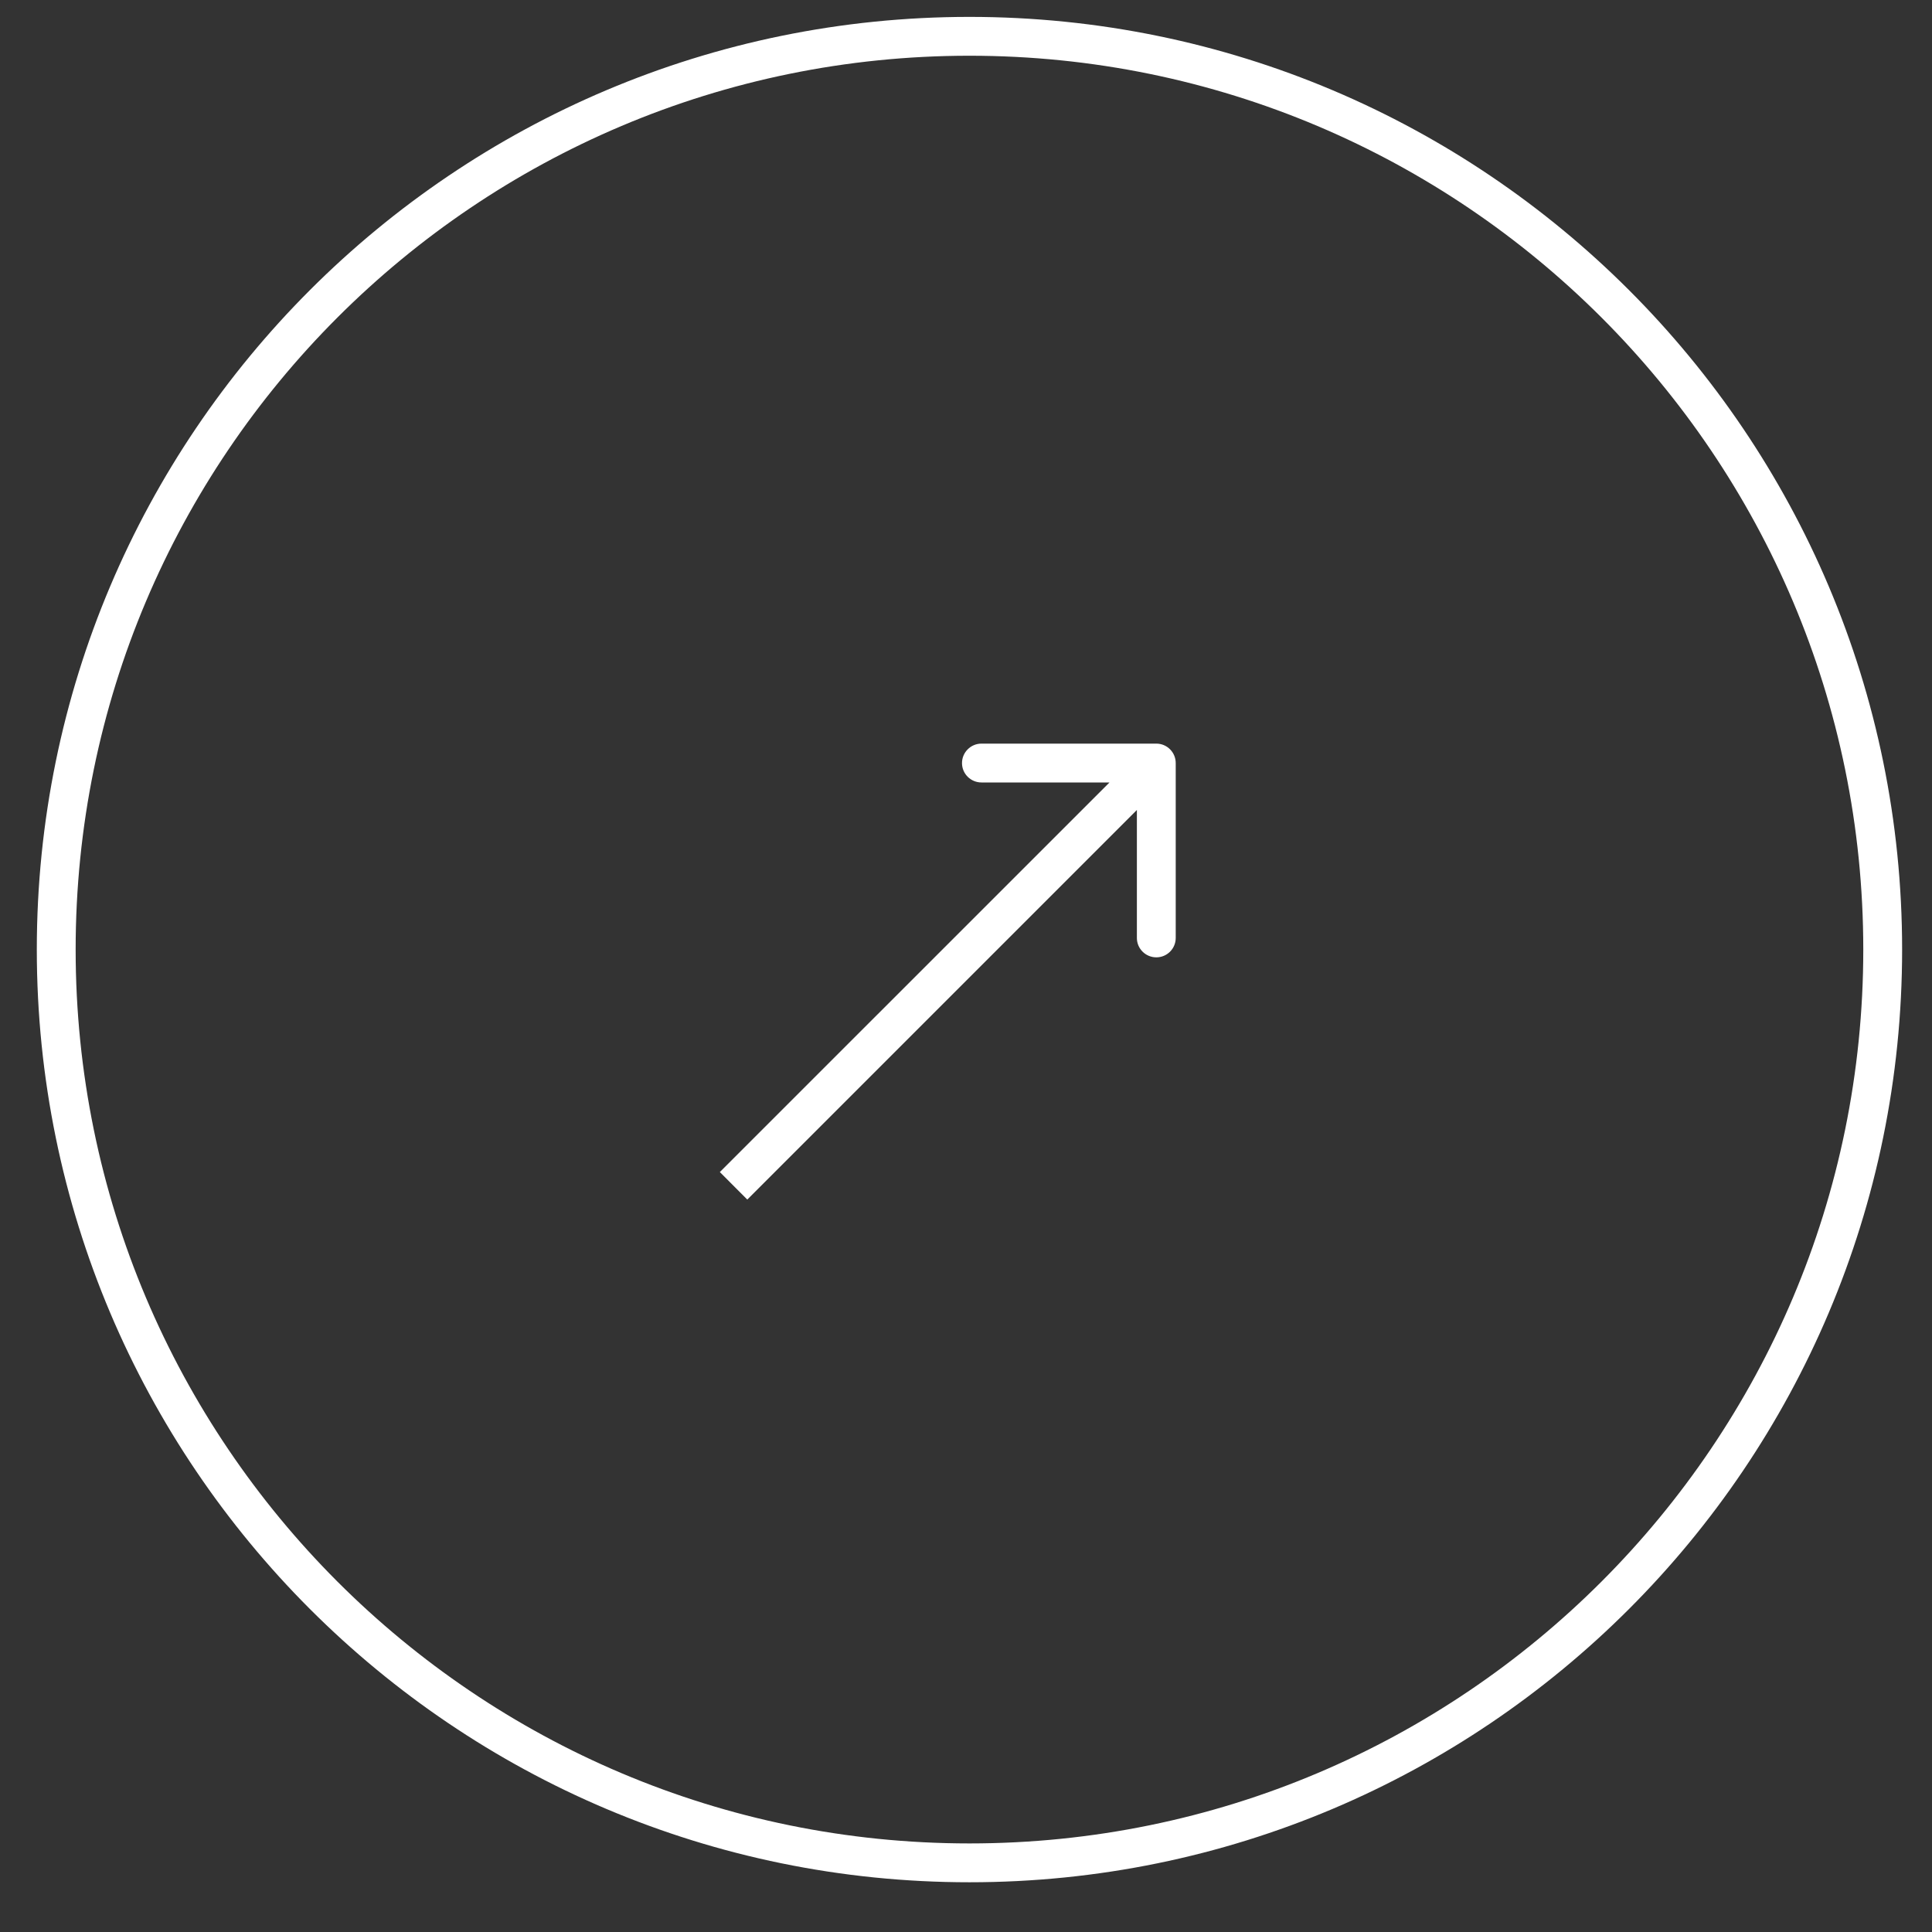<svg width="29" height="29" viewBox="0 0 29 29" fill="none" xmlns="http://www.w3.org/2000/svg">
<rect x="0" y="0" width="29" height="29" fill="#333333" stroke="none"/>
<path d="M14.552 27.962C22.123 27.962 28.26 21.824 28.26 14.253C28.26 6.682 22.123 0.545 14.552 0.545C6.981 0.545 0.844 6.682 0.844 14.253C0.844 21.824 6.981 27.962 14.552 27.962Z" stroke="white" stroke-width="0.583"/>
<path d="M17.648 11.454C17.648 11.293 17.518 11.162 17.357 11.162H14.732C14.571 11.162 14.44 11.293 14.44 11.454C14.44 11.615 14.571 11.745 14.732 11.745H17.065V14.079C17.065 14.24 17.196 14.37 17.357 14.37C17.518 14.37 17.648 14.24 17.648 14.079V11.454ZM11.217 18.006L17.563 11.66L17.151 11.248L10.805 17.593L11.217 18.006Z" fill="white"/>
</svg>
